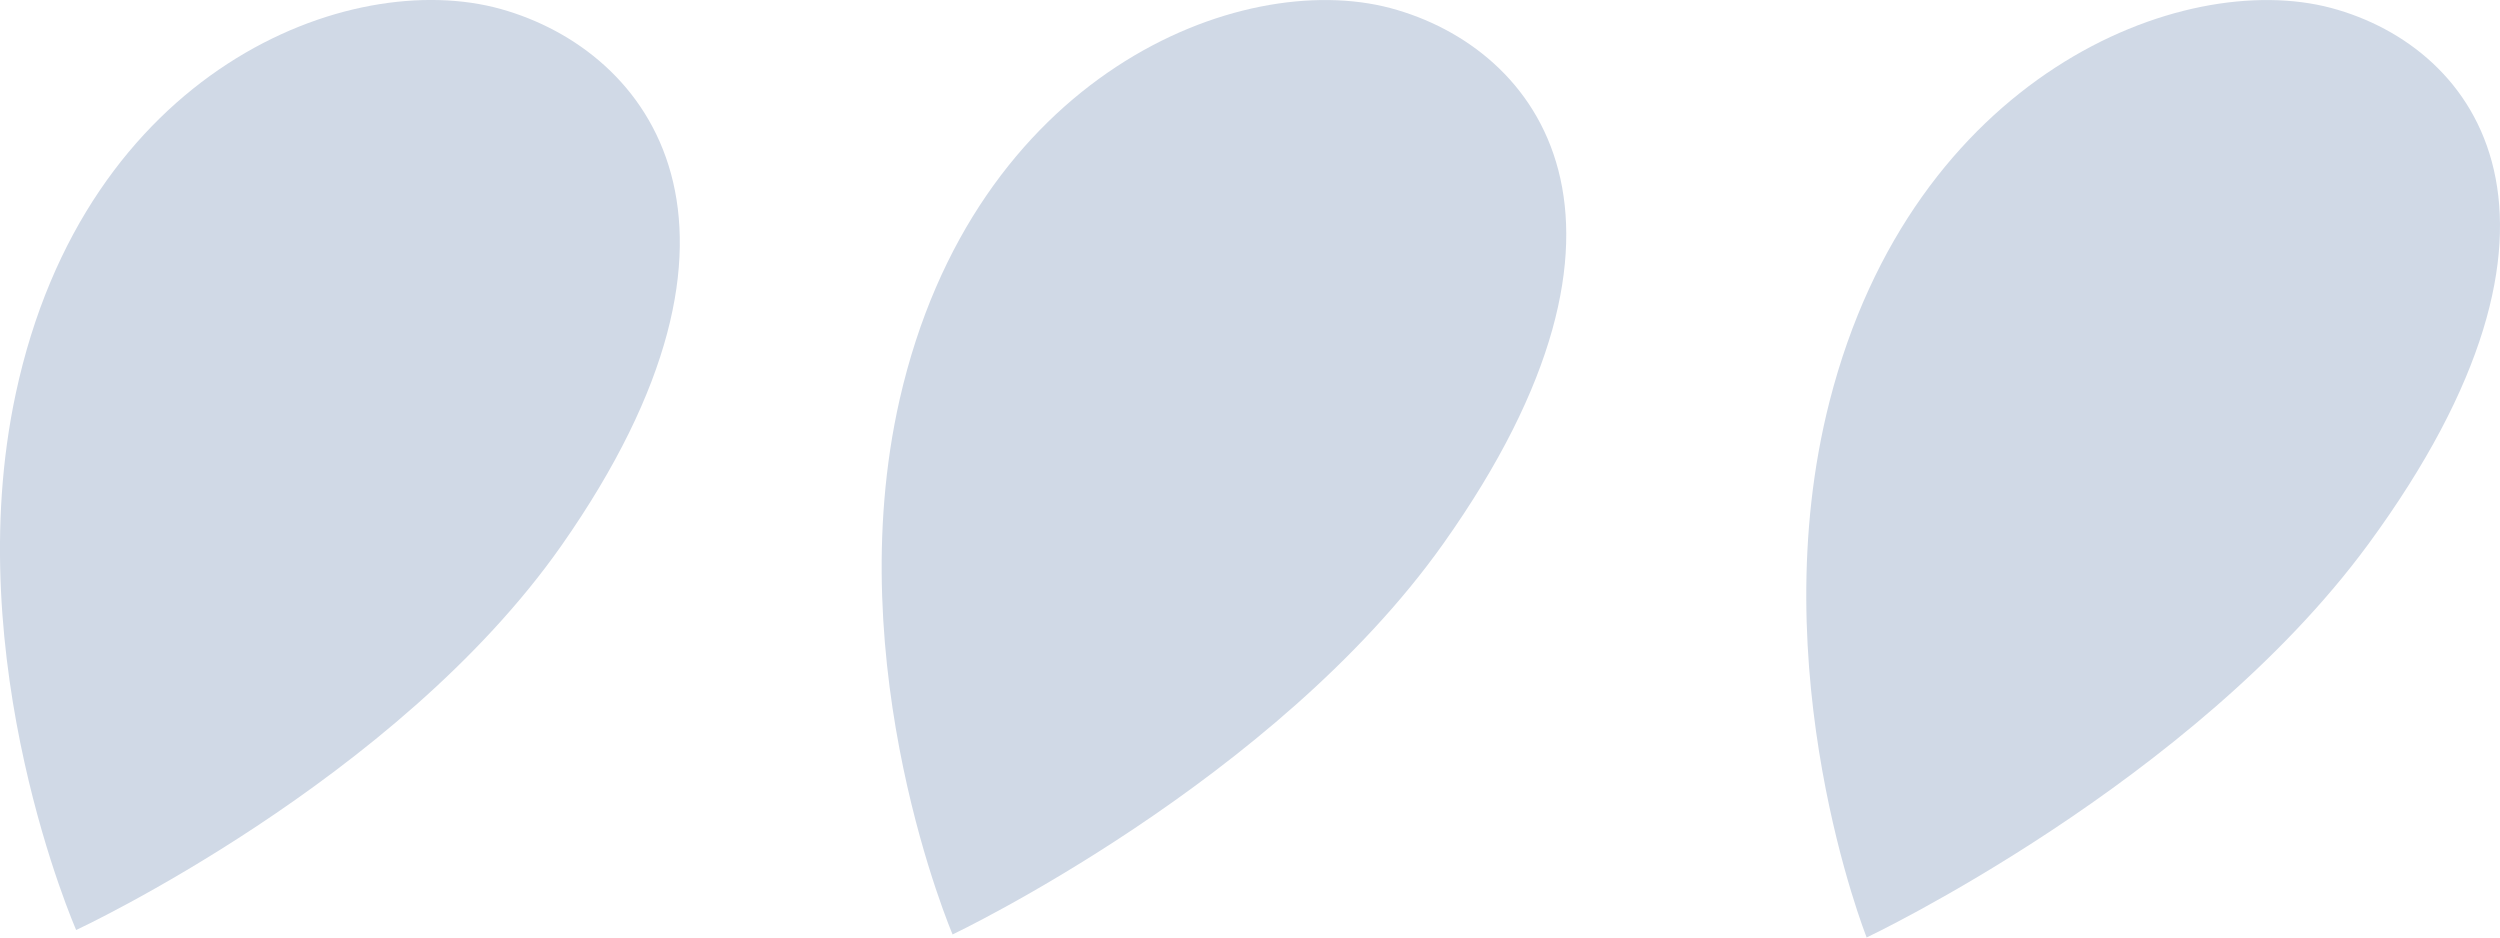 <svg width="64" height="24" viewBox="0 0 64 24" fill="none" xmlns="http://www.w3.org/2000/svg">
<g clip-path="url(#clip0_8_156)">
<path d="M1.95 23.808C1.95 23.808 10.144 19.997 14.374 13.965C20.079 5.821 16.663 1.305 12.818 0.23C8.942 -0.85 2.184 1.771 0.404 10.073C-1.068 16.936 1.95 23.808 1.95 23.808Z" fill="#D0D9E6"/>
<path d="M24.384 23.923C24.384 23.923 32.638 20.002 36.953 13.912C42.778 5.692 39.426 1.229 35.591 0.206C31.736 -0.816 24.933 1.896 23.032 10.222C21.466 17.104 24.389 23.928 24.389 23.928L24.384 23.923Z" fill="#D0D9E6"/>
<path d="M47.785 24C47.785 24 56.135 20.046 60.628 13.932C66.683 5.677 63.466 1.214 59.671 0.202C55.845 -0.811 48.973 1.924 46.838 10.27C45.072 17.171 47.785 23.995 47.785 23.995V24Z" fill="#D0D9E6"/>
</g>
<defs>
<clipPath id="clip0_8_156">
<rect width="64" height="24" fill="white"/>
</clipPath>
</defs>
</svg>
